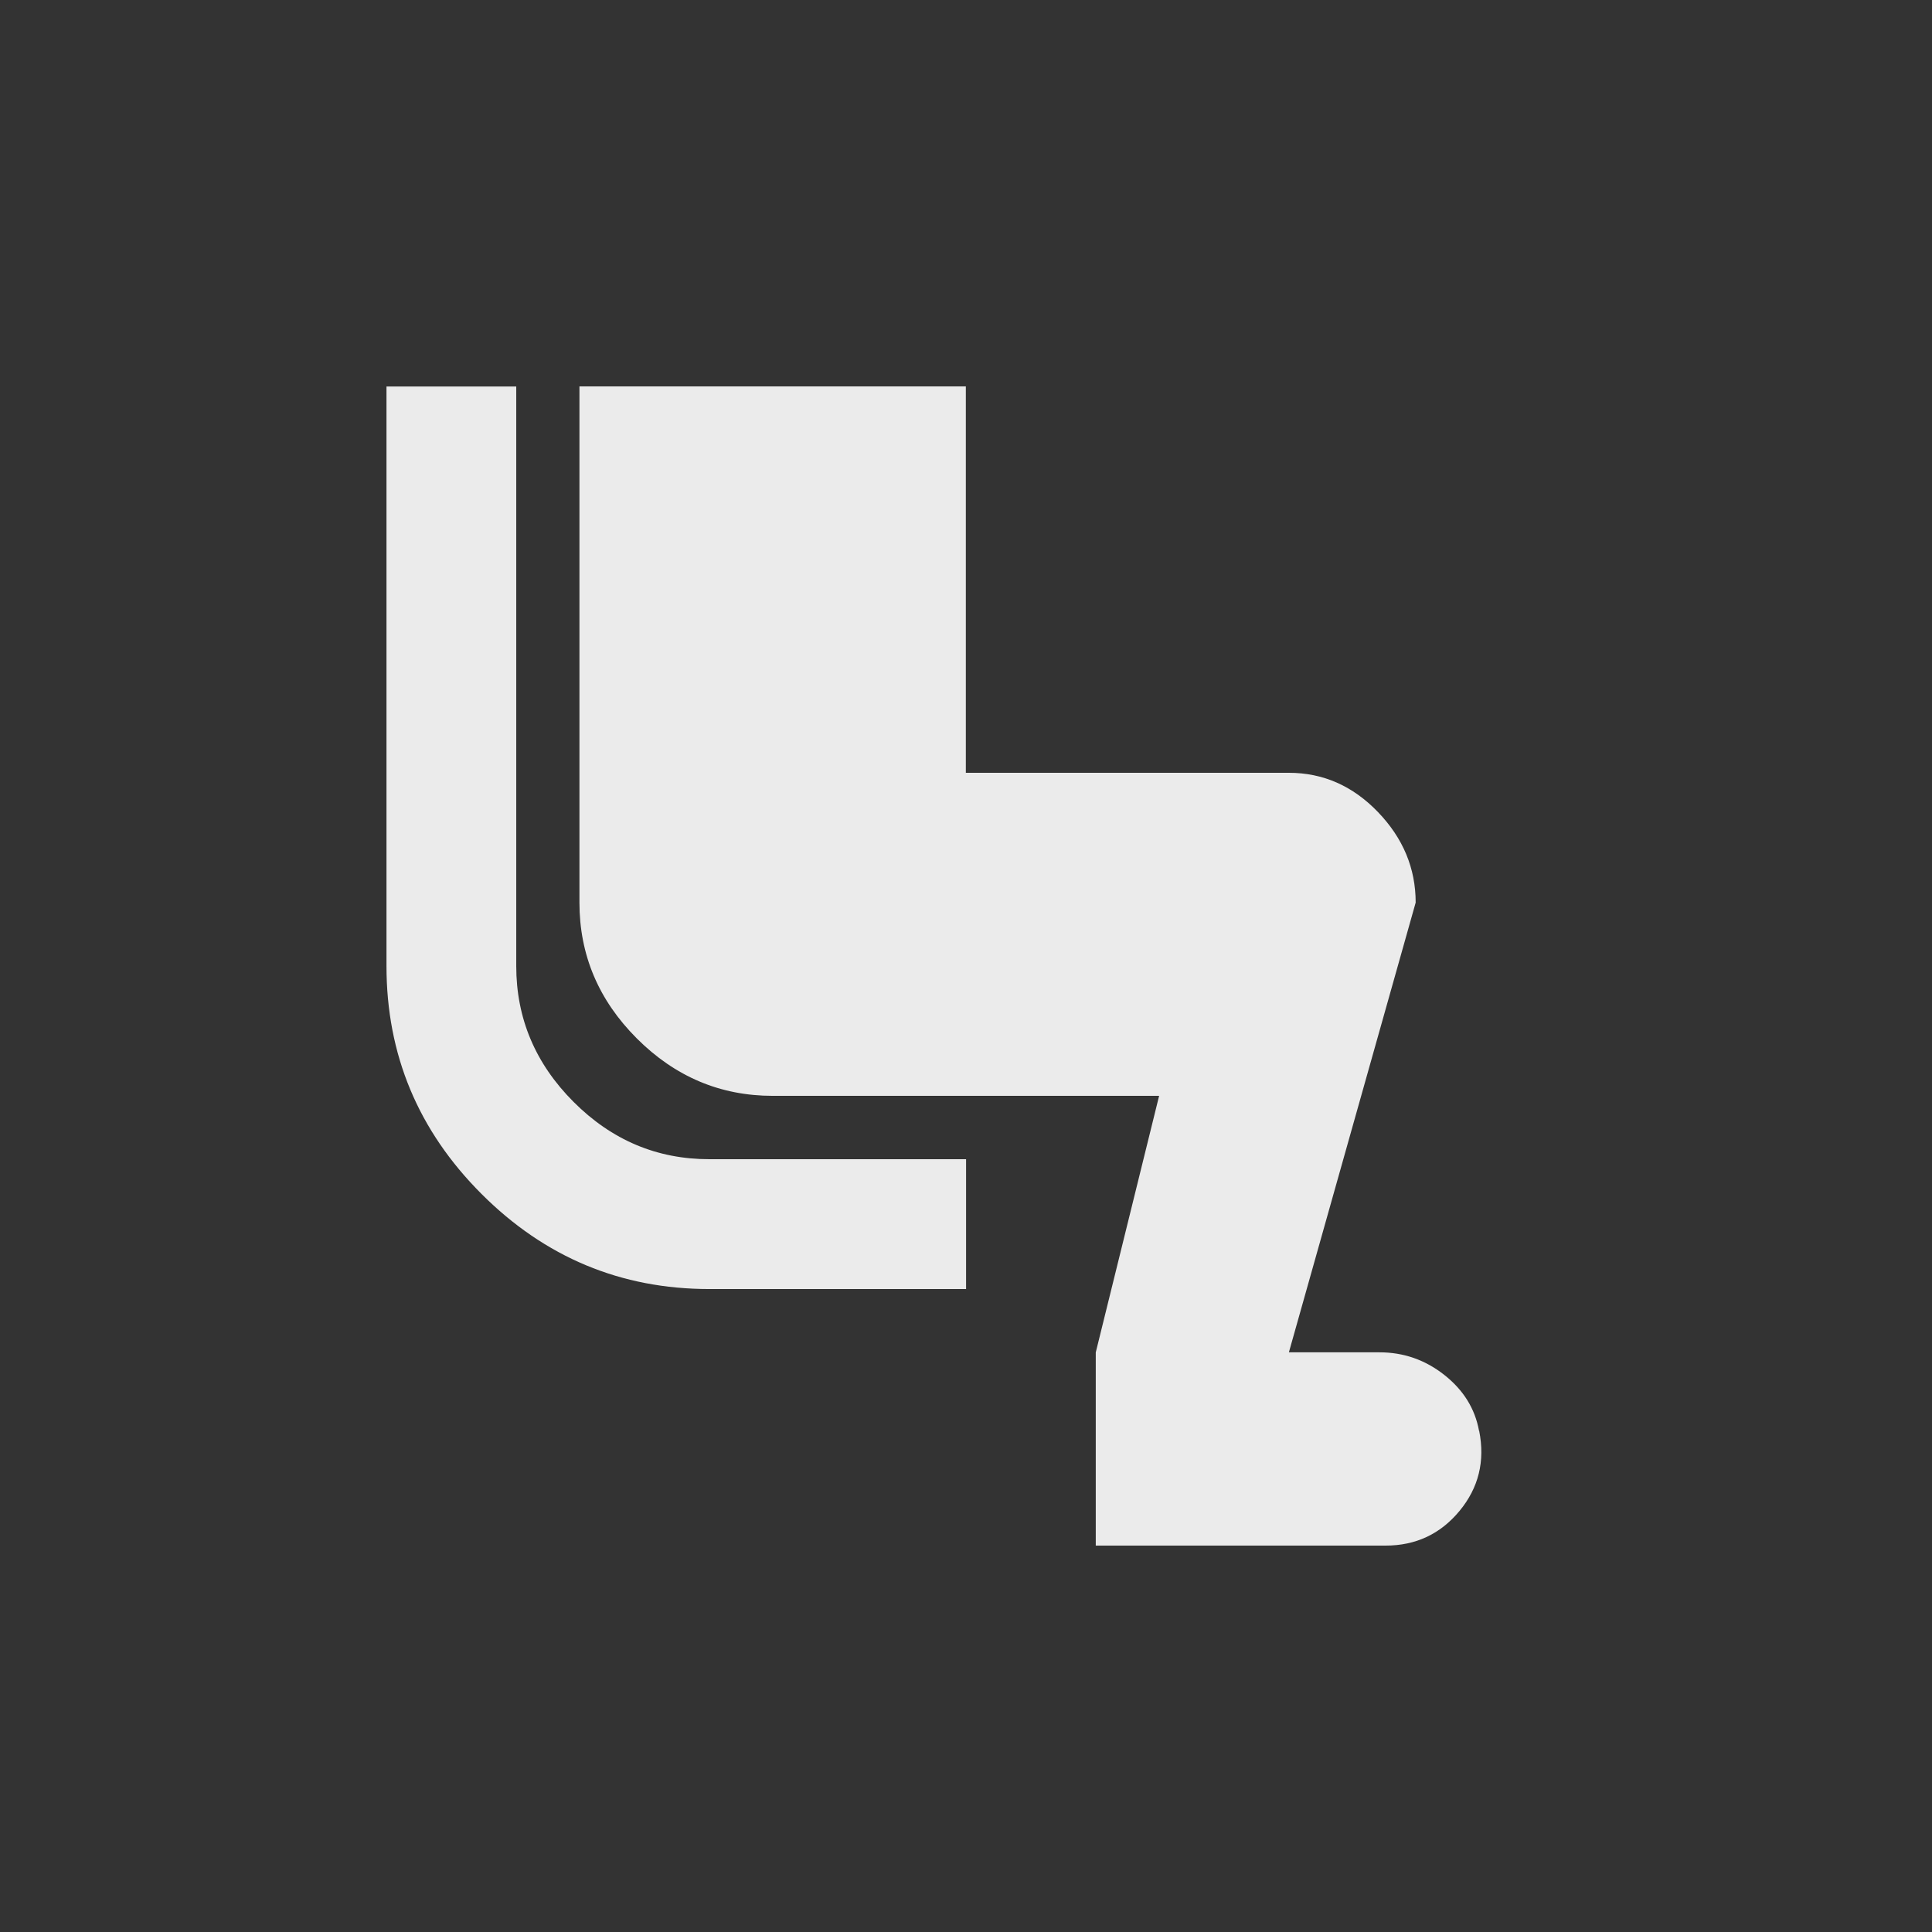 <!-- Generated by IcoMoon.io -->
<svg version="1.1" xmlns="http://www.w3.org/2000/svg" width="24" height="24" viewBox="0 0 24 24">
<rect x="0" y="0" width="24" height="24" fill="#333333" stroke="none"/>
<title>airline_seat_legroom_reduced</title>
<path fill="#ebebeb" d="M6.413 12q0 0.975 0.712 1.688t1.688 0.712h3.188v1.613h-3.188q-1.65 0-2.831-1.181t-1.181-2.831v-7.2h1.612v7.2zM18.375 17.775q0.112 0.563-0.244 0.994t-0.919 0.431h-3.6v-2.4l0.787-3.187h-4.8q-0.975 0-1.688-0.713t-0.713-1.688v-6.412h4.8v4.8h4.013q0.637 0 1.106 0.487t0.469 1.125l-1.575 5.587h1.125q0.45 0 0.806 0.281t0.431 0.694z"></path>
</svg>
